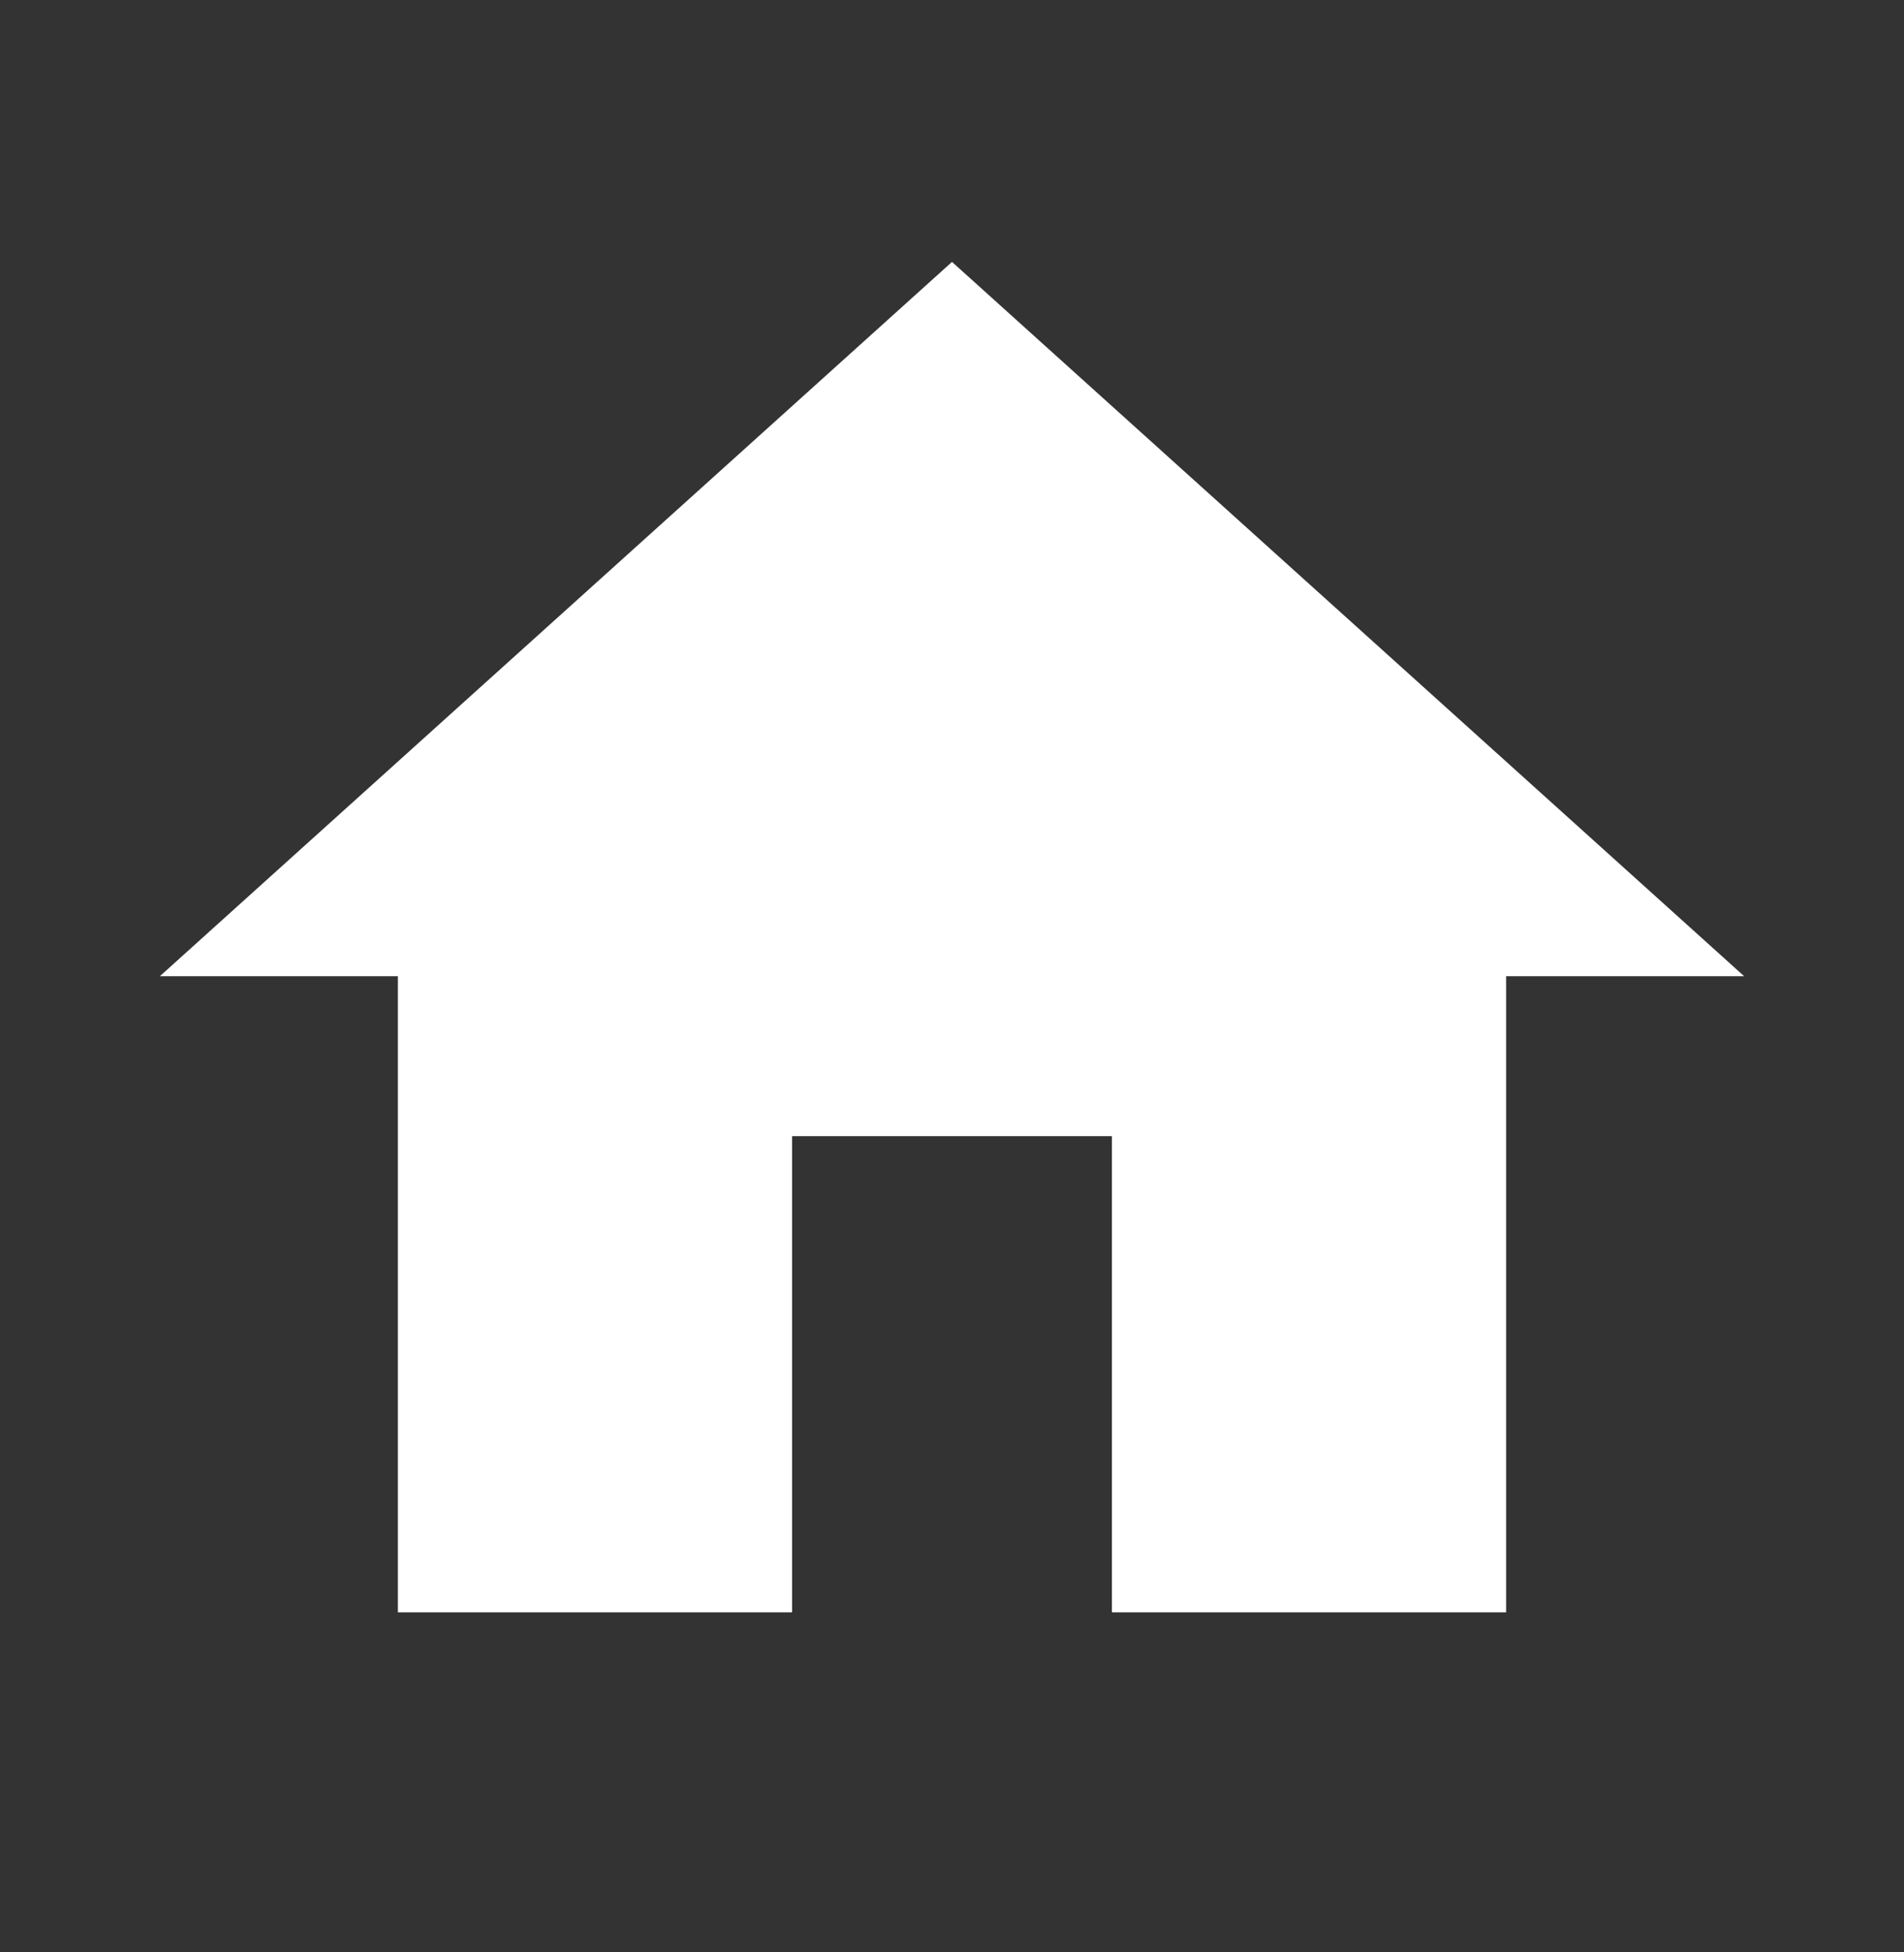 <svg width="40" height="41" viewBox="0 0 40 41" fill="none" xmlns="http://www.w3.org/2000/svg">
<rect x="0" y="0" width="40" height="41" fill="#333333" stroke="none"/>
<path d="M16.641 33.859H8.359V20.5H3.359L20 5.5L36.641 20.5H31.641V33.859H23.359V23.859H16.641V33.859Z" fill="white"/>
</svg>
